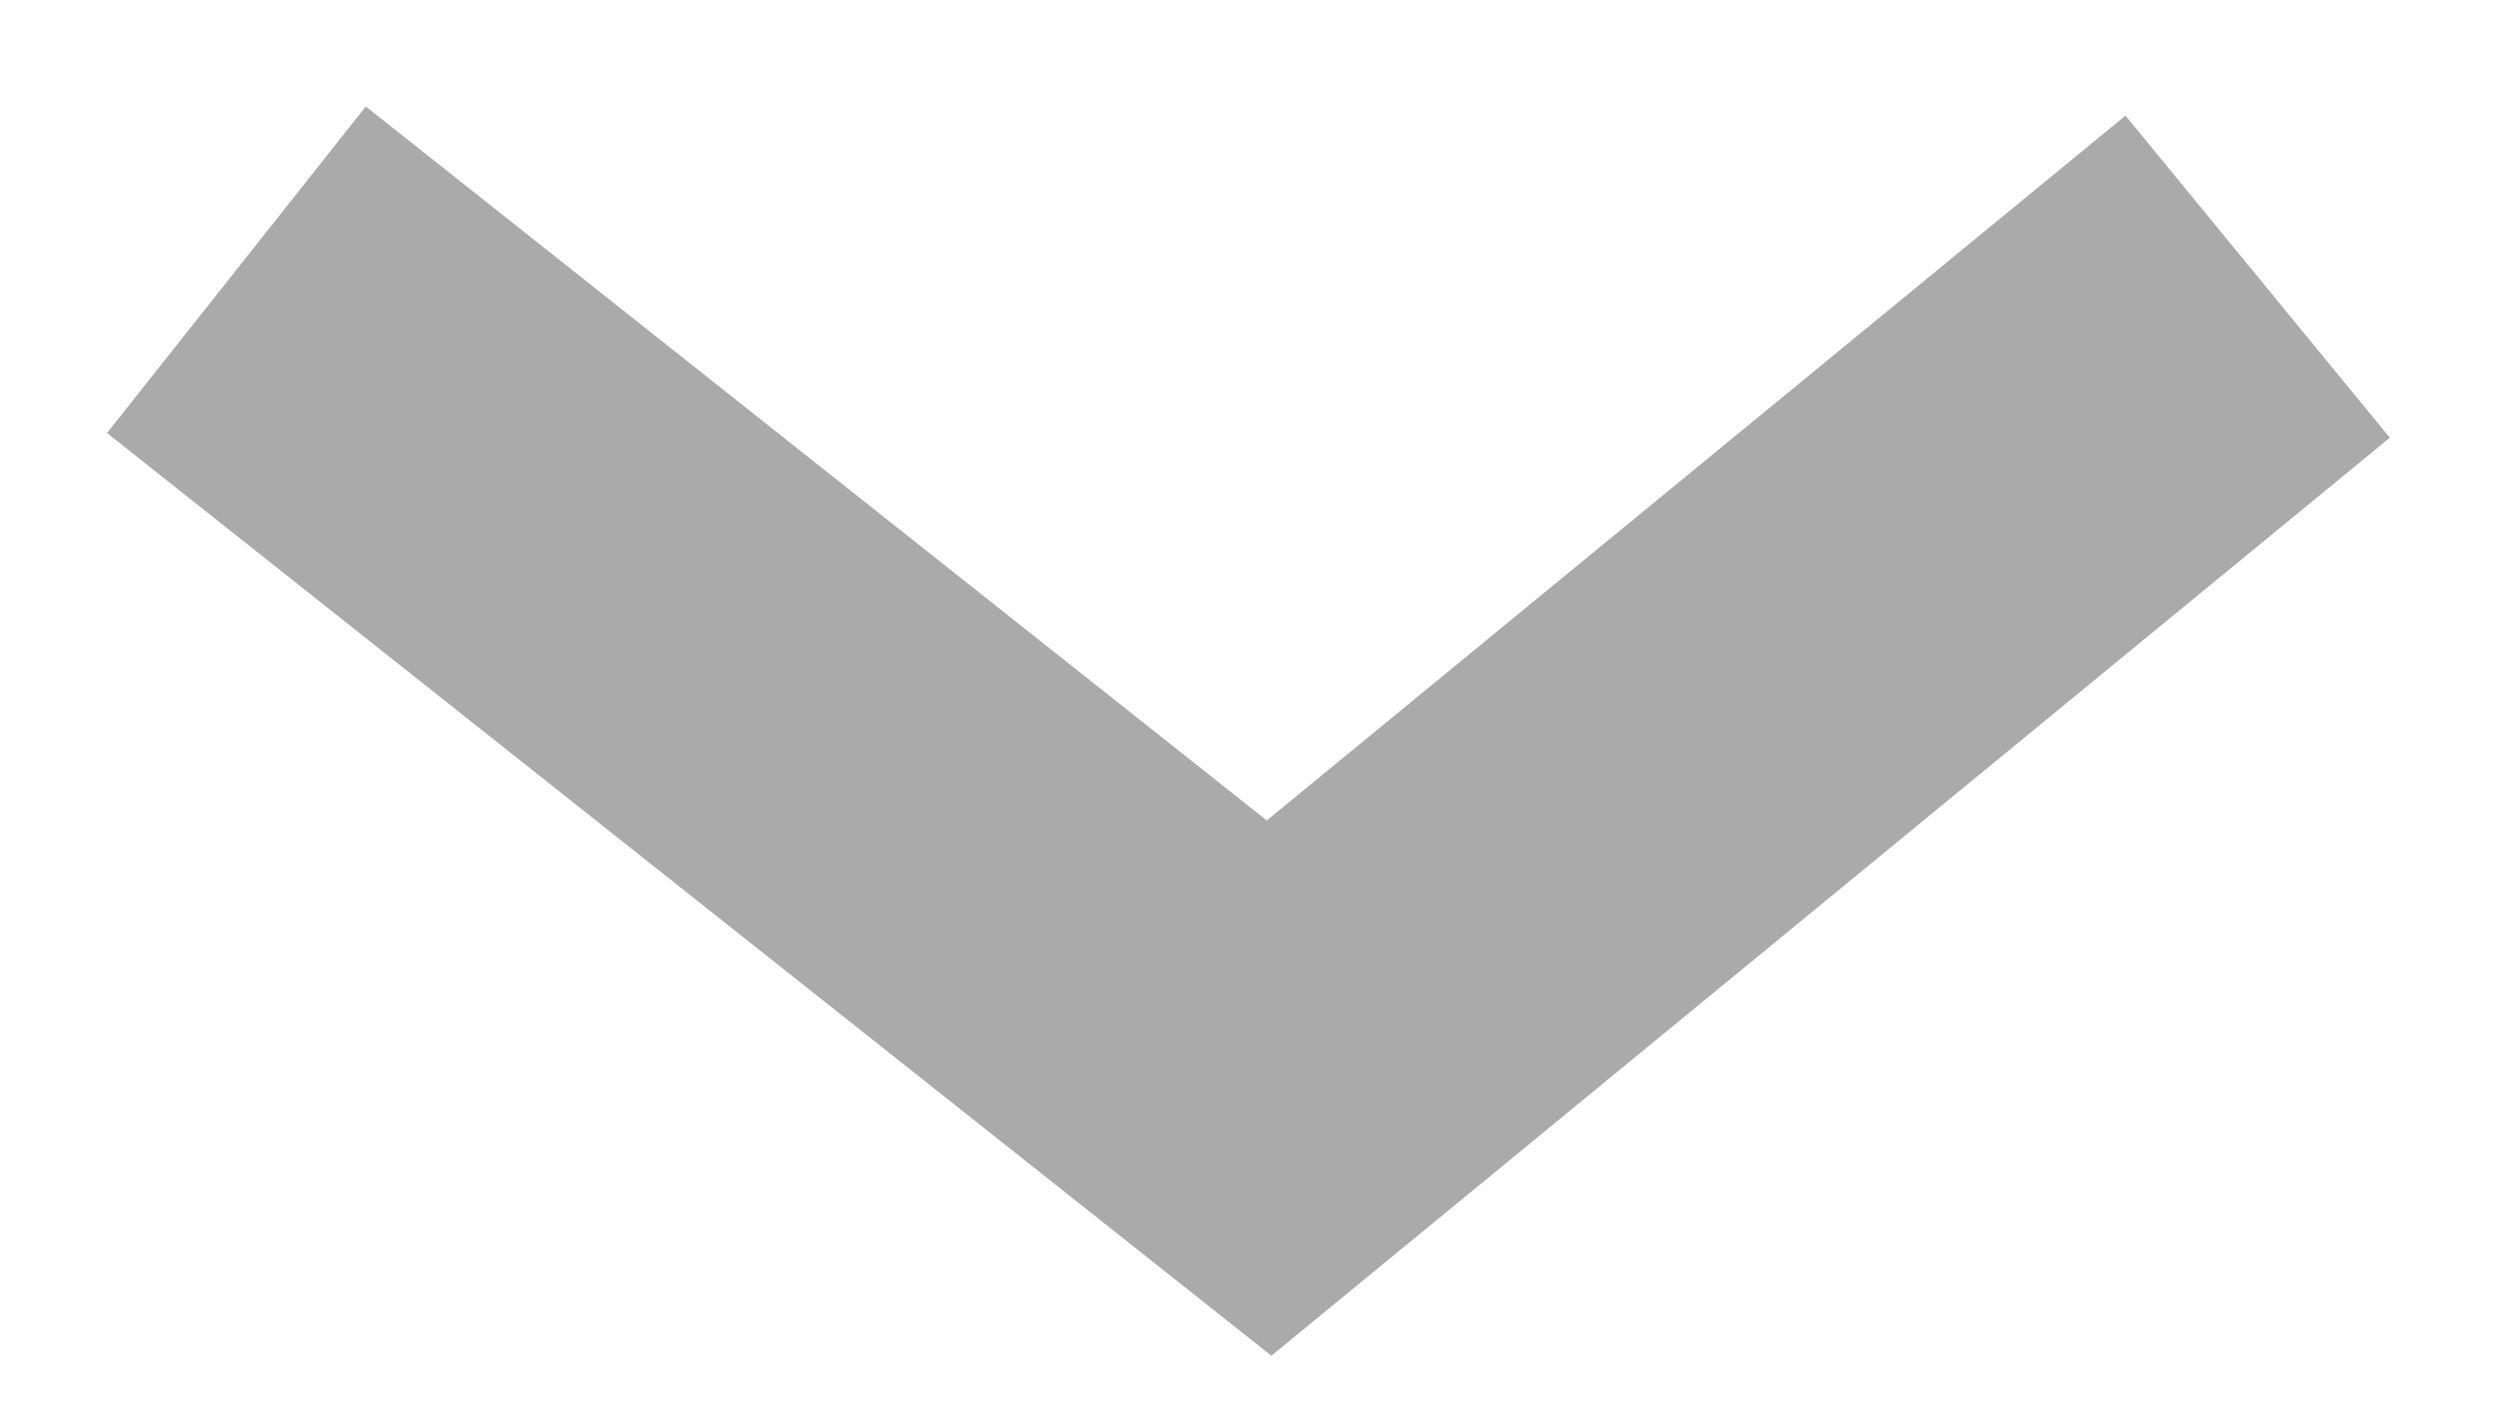 <svg width="30" height="17" viewBox="0 0 30 17" xmlns="http://www.w3.org/2000/svg"><title>Untitled</title><desc>Created with Sketch.</desc><g fill="none" fill-rule="evenodd"><path d="M2.837 3.237l12.392 9.82L27.092 3.32" stroke="#aaa" stroke-width="5"/></g></svg>